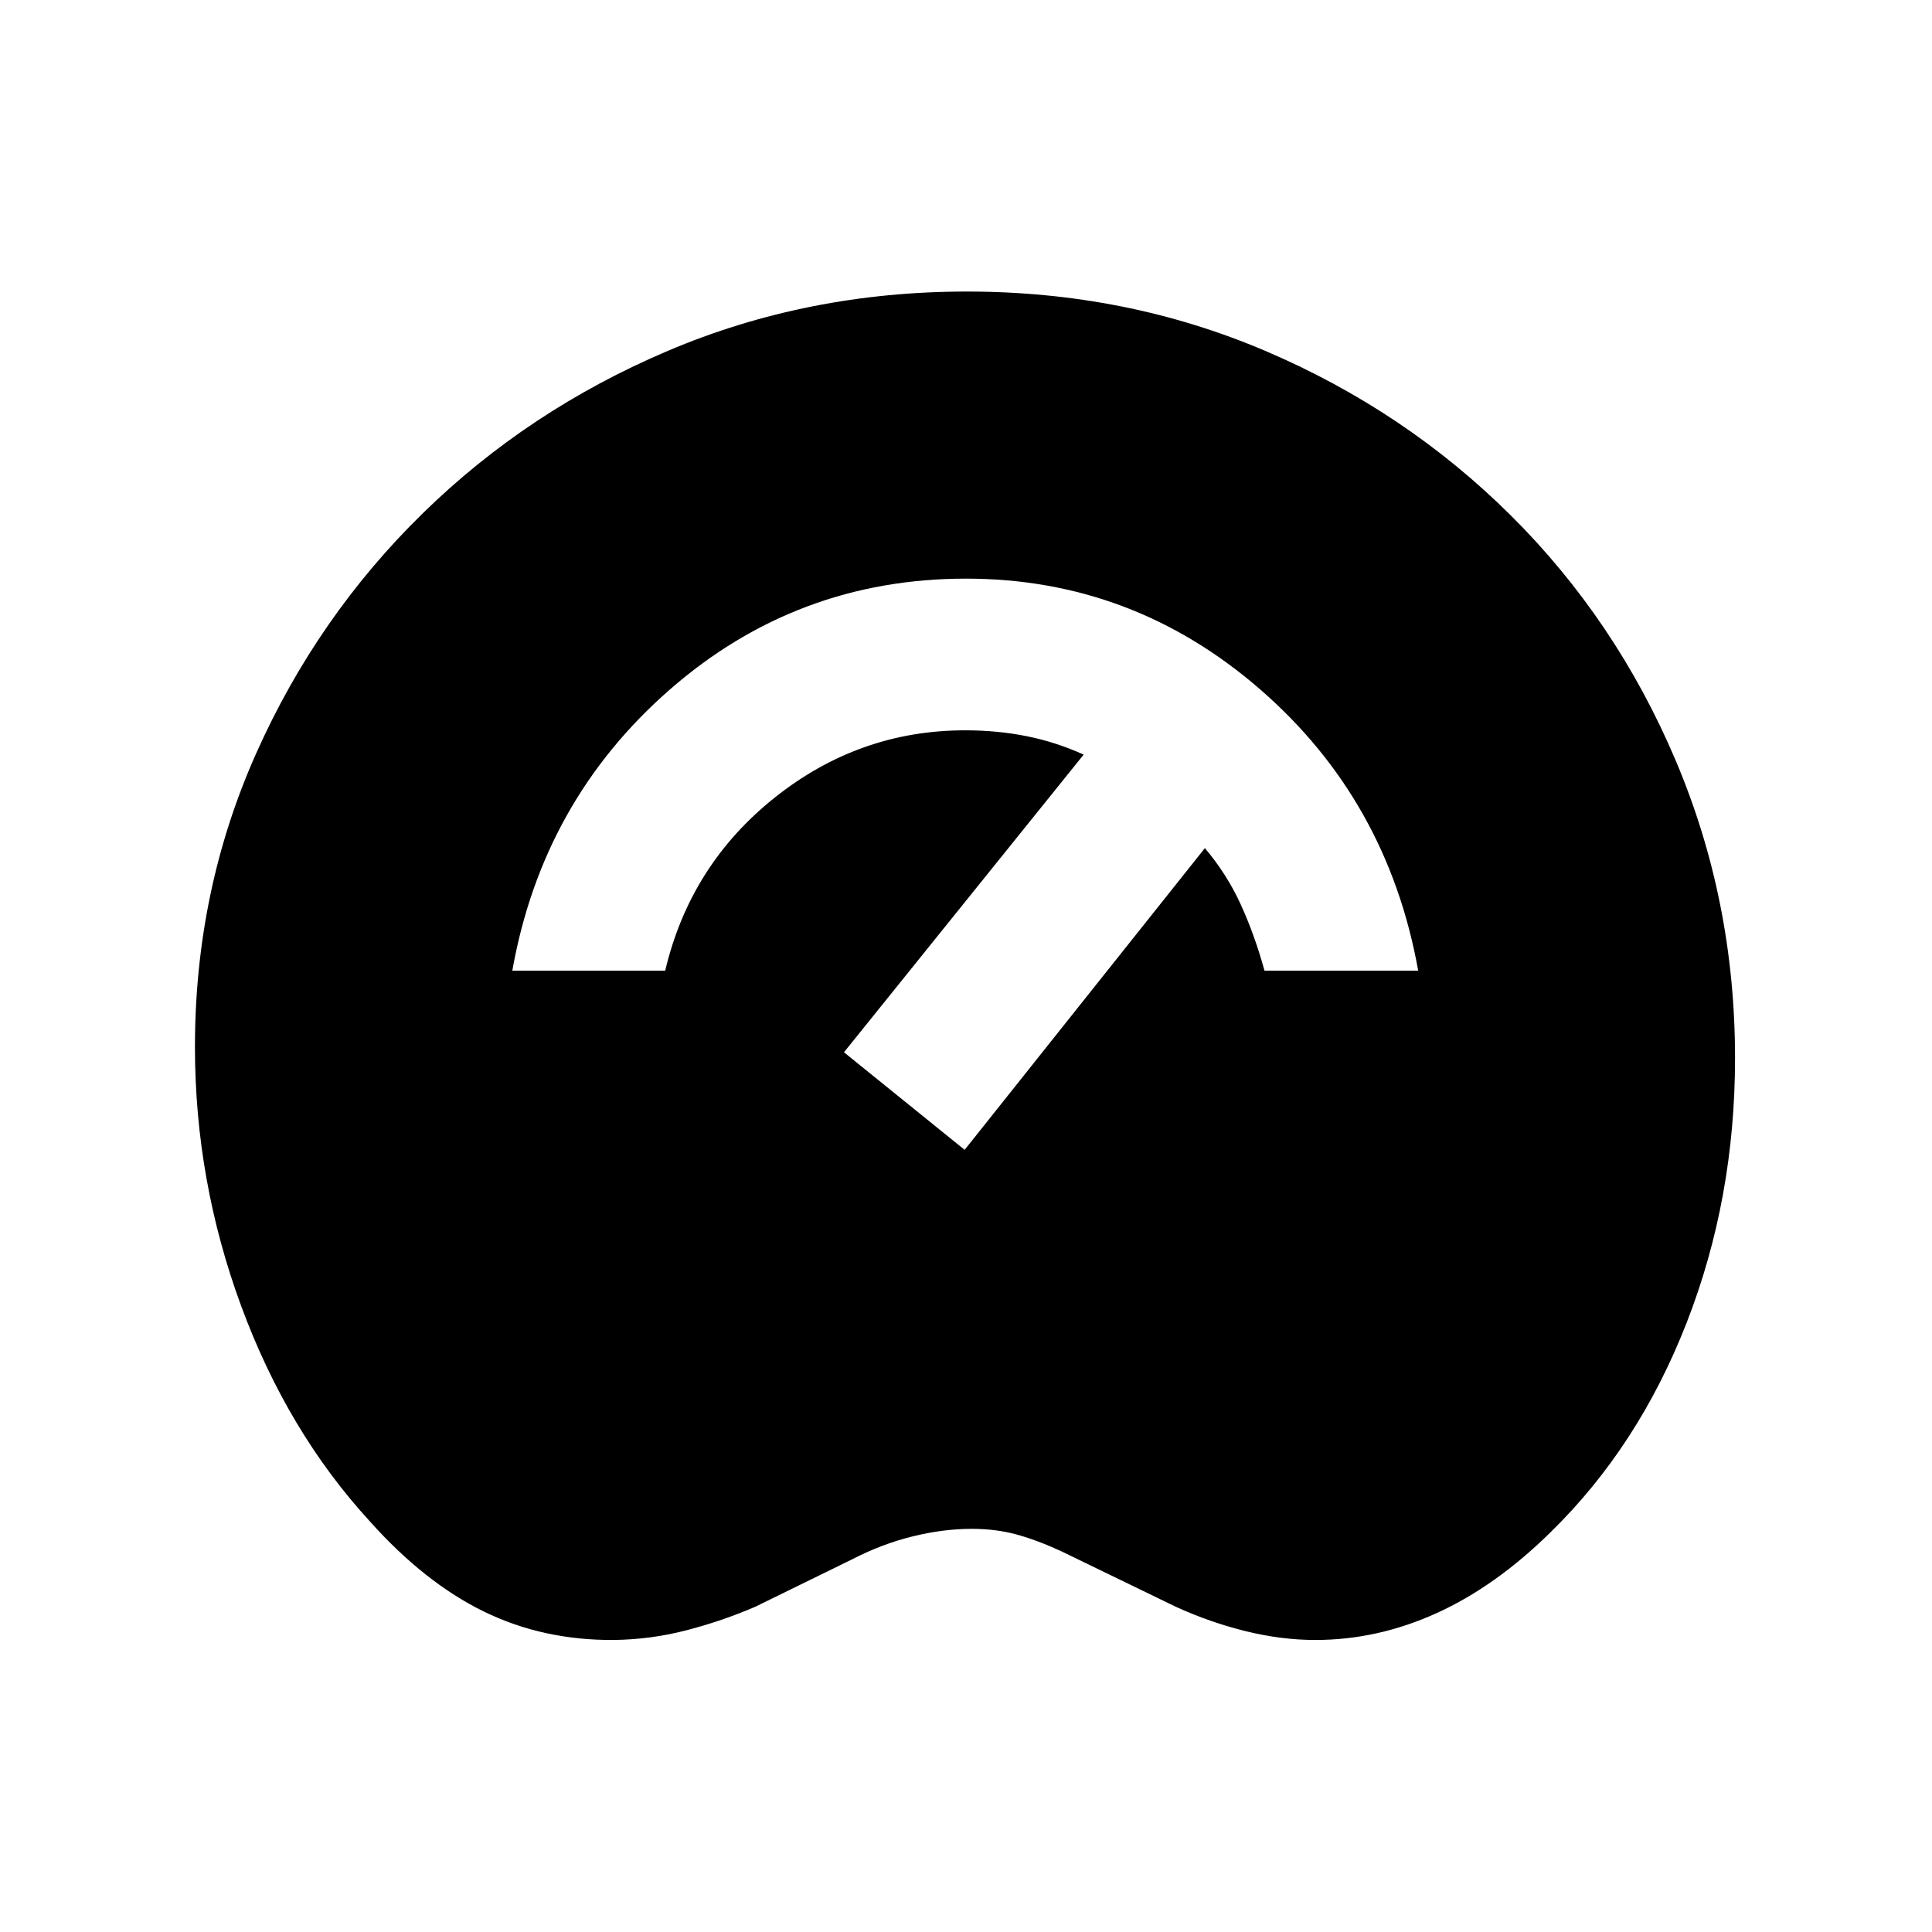 <svg xmlns="http://www.w3.org/2000/svg" height="20" viewBox="0 -960 960 960" width="20"><path d="M305.017-145.109q-35.126.24-64.571-14.119-29.446-14.359-56.664-44.815-40.897-44.54-63.905-106.897-23.008-62.356-23.008-128.864 0-77.614 30.348-145.688 30.348-68.073 82.794-119.389 52.445-51.315 121.839-80.782 69.393-29.468 148.608-29.468 79.216 0 148.52 29.598 69.305 29.598 121.631 81.544 52.326 51.945 81.924 121.619 29.598 69.674 29.598 148.146 0 69.794-23.983 131.328-23.982 61.535-67.564 104.135-27.28 26.935-56.679 40.294-29.4 13.358-60.356 13.358-16.853 0-34.571-4.369-17.717-4.37-34.695-12.109l-57.218-27.739q-12-5.5-22.141-8.25-10.141-2.75-22.163-2.75-14.022 0-29.264 3.75-15.241 3.75-29.78 11.25l-48.478 23.739q-16.239 7-33.967 11.62-17.729 4.619-36.255 4.858Zm323.309-332.565h76.37q-15.218-84.804-78.571-139.804-63.353-55-146.125-55-84.152 0-147.315 55.25t-78.12 139.554h75.974q12.396-52.478 54.359-85.956 41.964-33.479 94.709-33.479 15.896 0 30.431 2.892 14.536 2.891 28.44 9.174L419.369-437.13l59.957 48.478 119.37-149.913q11.043 13.022 17.951 28.261 6.907 15.239 11.679 32.63Z"/></svg>